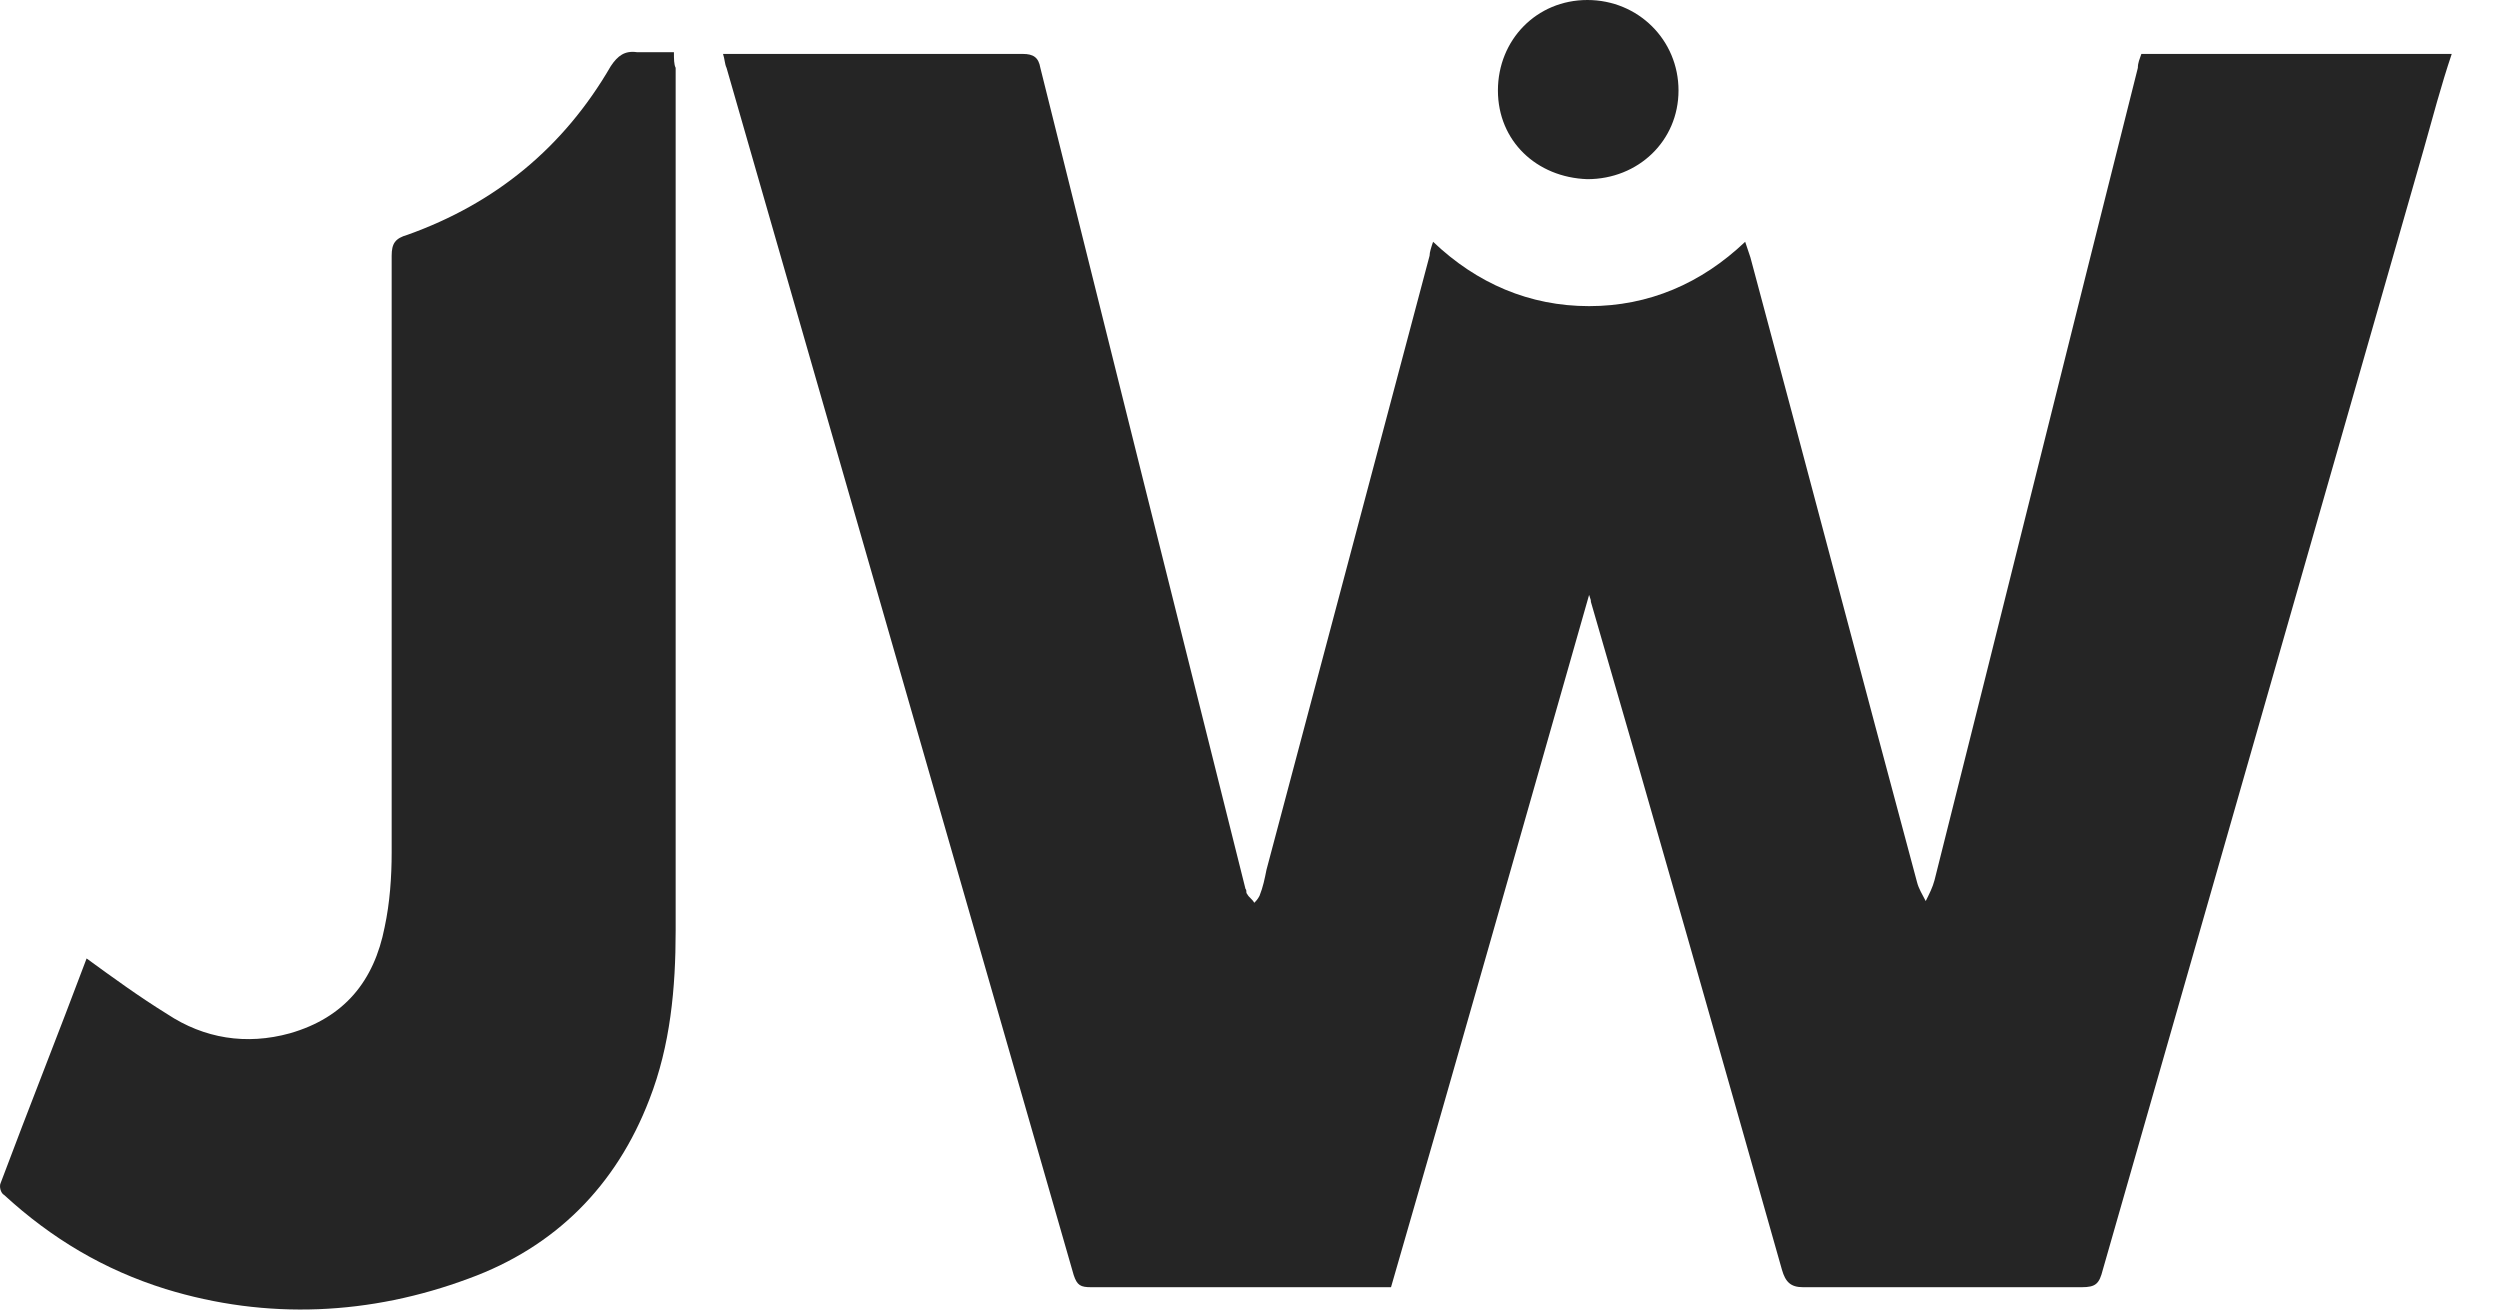 <svg width="42" height="22" viewBox="0 0 42 22" fill="none" xmlns="http://www.w3.org/2000/svg">
<path d="M35.975 0.906C35.946 0.994 35.916 1.052 35.916 1.14C34.767 5.699 33.648 10.228 32.5 14.787C32.47 14.904 32.411 15.021 32.352 15.138C32.293 15.021 32.234 14.933 32.205 14.816C31.262 11.309 30.349 7.832 29.407 4.325C29.377 4.237 29.348 4.15 29.319 4.062C28.582 4.763 27.698 5.143 26.697 5.143C25.696 5.143 24.812 4.763 24.076 4.062C24.046 4.15 24.017 4.237 24.017 4.296C23.104 7.744 22.191 11.163 21.277 14.612C21.248 14.758 21.219 14.904 21.16 15.05C21.13 15.108 21.101 15.138 21.071 15.167C21.042 15.108 20.983 15.079 20.953 15.021C20.924 14.992 20.953 14.962 20.924 14.933C19.775 10.345 18.627 5.757 17.478 1.14C17.448 0.964 17.36 0.906 17.183 0.906C15.976 0.906 14.798 0.906 13.59 0.906C13.119 0.906 12.647 0.906 12.147 0.906C12.176 0.994 12.176 1.081 12.206 1.14C14.15 7.89 16.094 14.67 18.038 21.421C18.096 21.596 18.155 21.625 18.332 21.625C19.952 21.625 21.572 21.625 23.163 21.625C23.221 21.625 23.28 21.625 23.369 21.625C24.488 17.768 25.578 13.91 26.697 9.994C26.727 10.082 26.727 10.082 26.727 10.111C27.816 13.852 28.877 17.593 29.937 21.333C29.996 21.538 30.084 21.625 30.291 21.625C31.852 21.625 33.413 21.625 34.974 21.625C35.209 21.625 35.268 21.567 35.327 21.333C37.124 15.05 38.921 8.796 40.717 2.513C40.865 1.987 41.012 1.432 41.189 0.906C39.451 0.906 37.713 0.906 35.975 0.906Z" fill="#252525"/>
<path d="M11.322 0.877C11.086 0.877 10.88 0.877 10.703 0.877C10.497 0.847 10.379 0.935 10.262 1.11C9.466 2.484 8.318 3.419 6.845 3.945C6.639 4.004 6.58 4.091 6.58 4.296C6.58 7.627 6.58 10.988 6.58 14.319C6.58 14.729 6.55 15.167 6.462 15.576C6.285 16.482 5.785 17.096 4.872 17.359C4.135 17.563 3.428 17.446 2.81 17.037C2.338 16.745 1.897 16.424 1.455 16.102C0.984 17.359 0.483 18.615 0.012 19.872C-0.018 19.93 0.012 20.047 0.07 20.076C0.866 20.807 1.749 21.333 2.78 21.655C4.489 22.181 6.226 22.093 7.876 21.479C9.319 20.953 10.35 19.93 10.91 18.469C11.263 17.563 11.351 16.599 11.351 15.635C11.351 10.813 11.351 5.991 11.351 1.14C11.322 1.081 11.322 0.994 11.322 0.877Z" fill="#252525"/>
<path d="M26.668 3.01C27.522 3.01 28.199 2.367 28.199 1.52C28.199 0.672 27.522 0 26.668 0C25.813 0 25.165 0.672 25.165 1.52C25.165 2.367 25.813 2.981 26.668 3.01Z" fill="#252525"/>
</svg>
